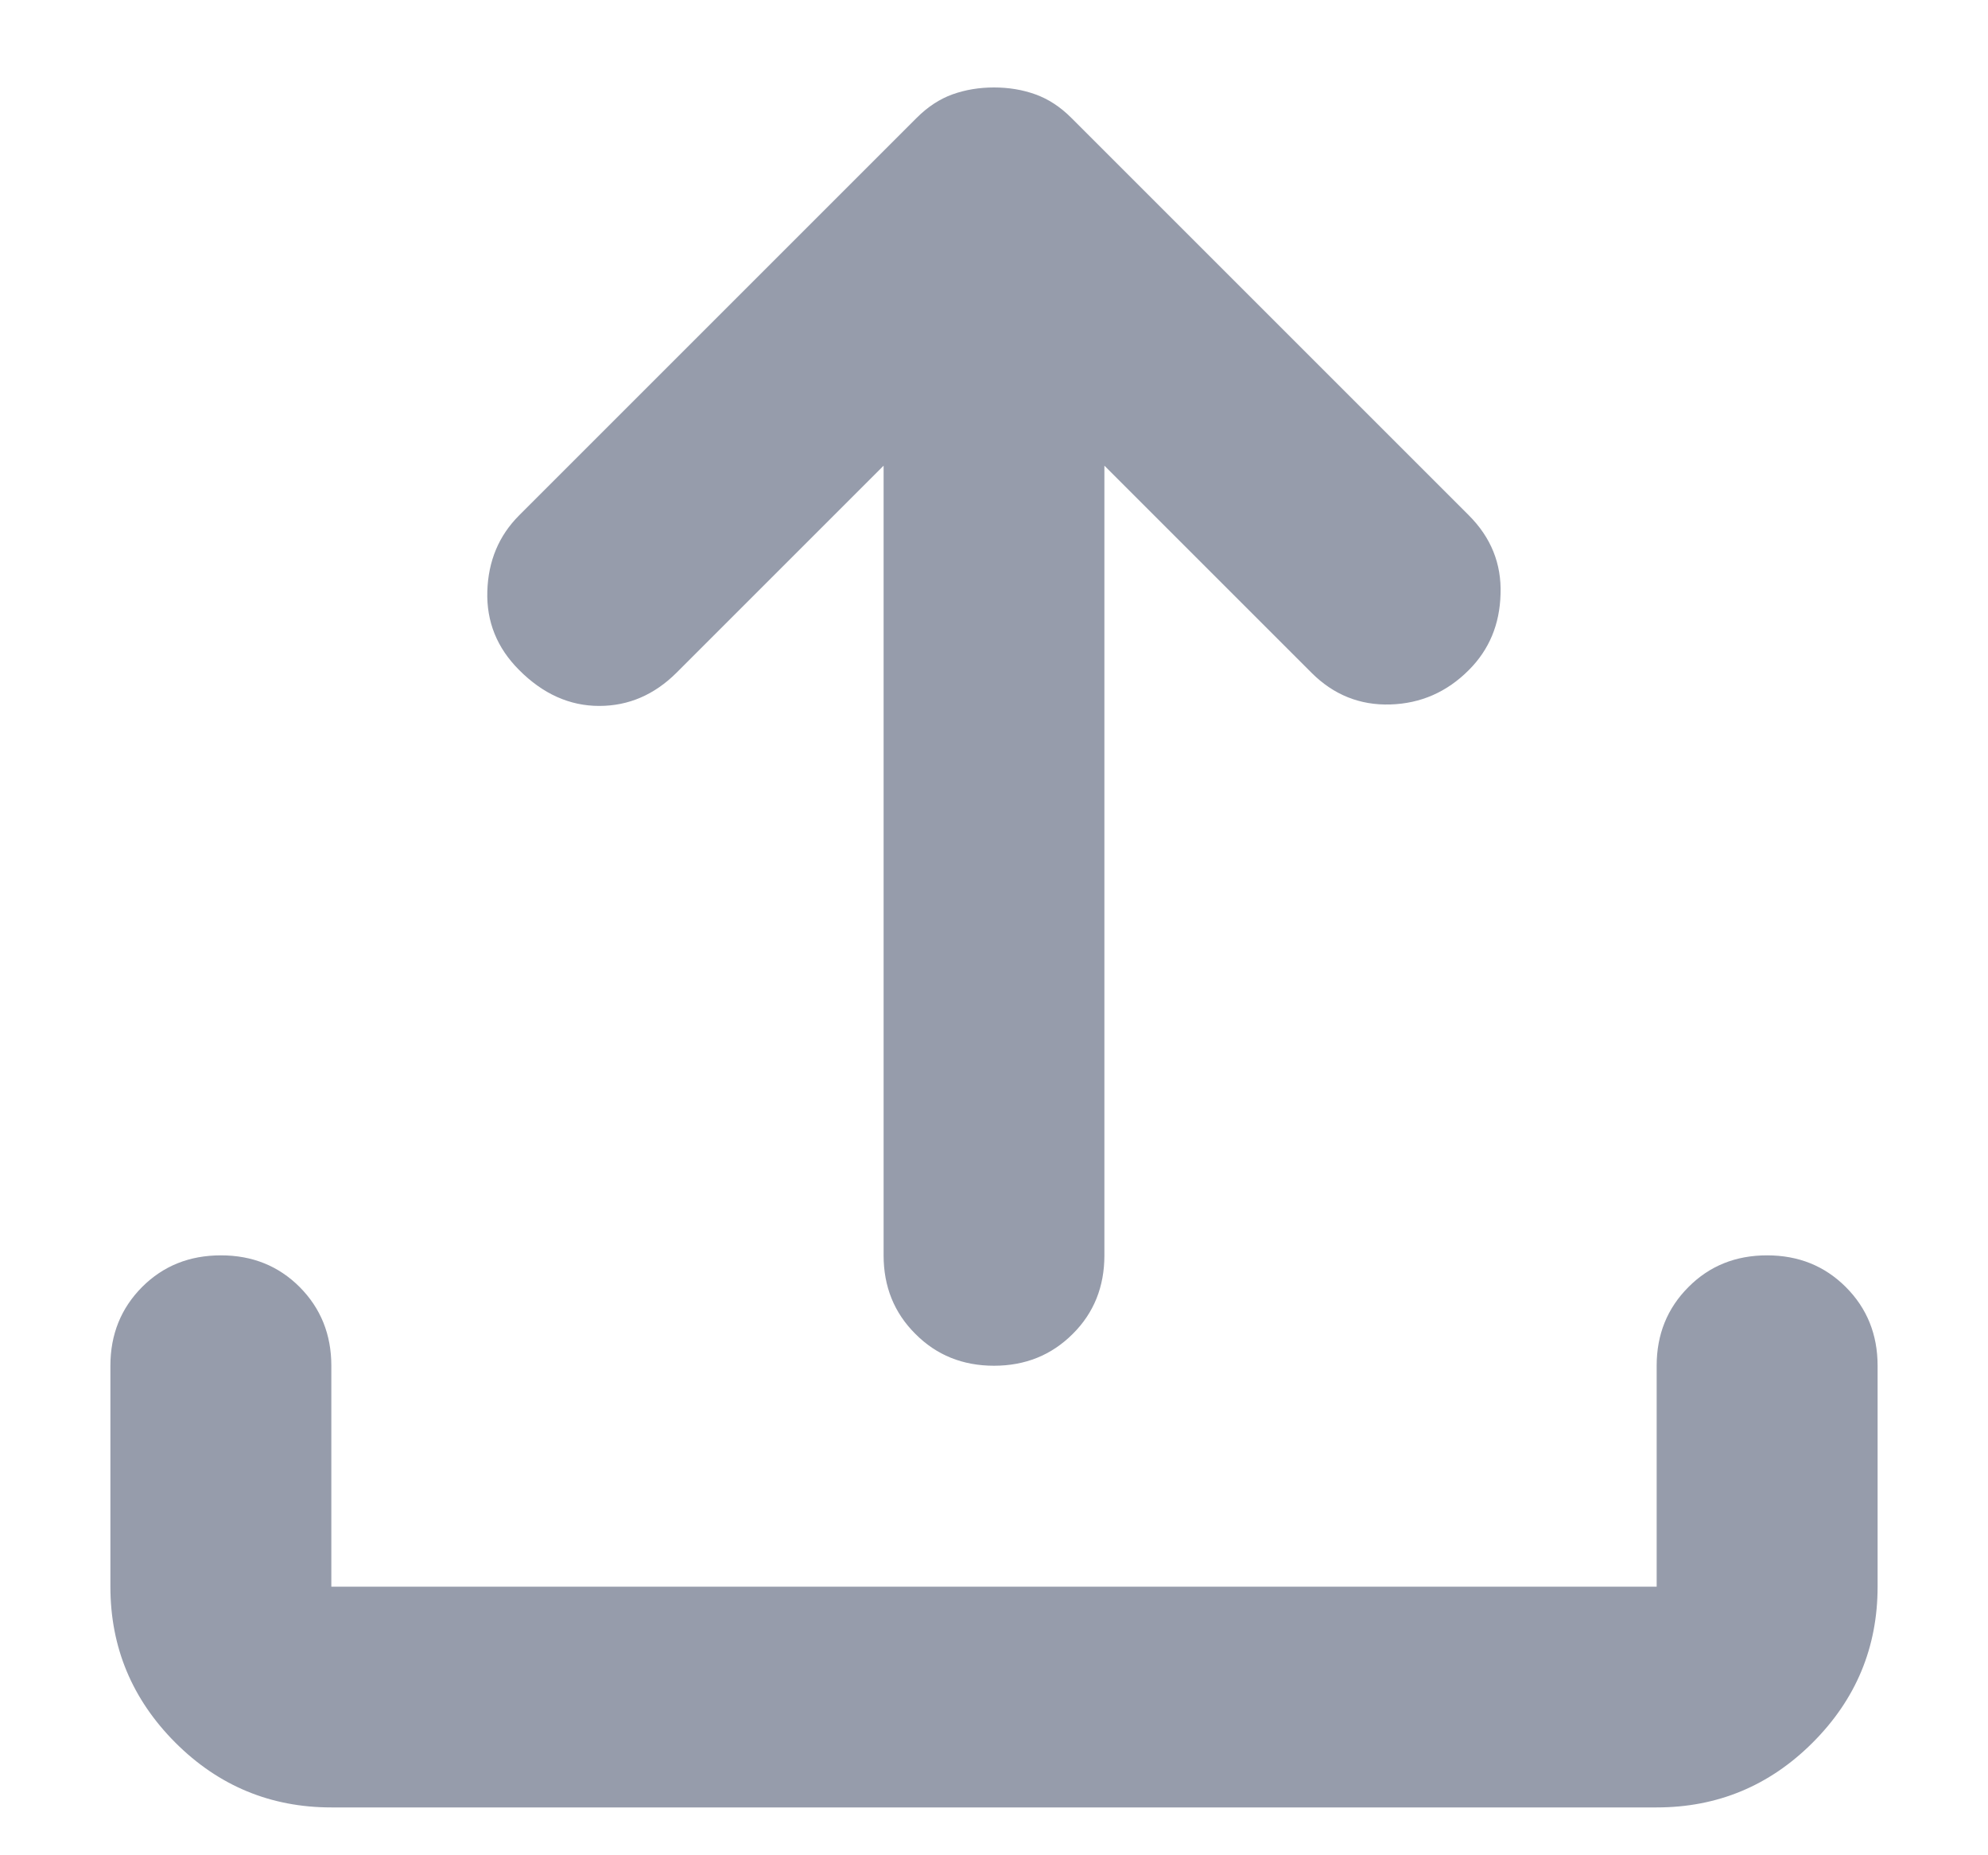 <svg width="15" height="14" viewBox="0 0 15 14" fill="none" xmlns="http://www.w3.org/2000/svg">
<path d="M7.5 10.306C7.264 10.306 7.066 10.226 6.907 10.066C6.747 9.907 6.667 9.709 6.667 9.473V3.514L5.104 5.077C4.937 5.243 4.743 5.327 4.521 5.327C4.299 5.327 4.097 5.237 3.917 5.056C3.75 4.889 3.67 4.691 3.677 4.462C3.684 4.233 3.764 4.042 3.917 3.889L6.917 0.889C7 0.806 7.09 0.747 7.187 0.712C7.285 0.677 7.389 0.66 7.5 0.66C7.611 0.66 7.715 0.677 7.812 0.712C7.91 0.747 8 0.806 8.083 0.889L11.083 3.889C11.25 4.056 11.33 4.254 11.322 4.483C11.316 4.712 11.236 4.903 11.083 5.056C10.917 5.223 10.719 5.309 10.49 5.316C10.261 5.323 10.062 5.243 9.896 5.077L8.333 3.514V9.473C8.333 9.709 8.254 9.907 8.094 10.066C7.934 10.226 7.736 10.306 7.5 10.306ZM2.5 13.639C2.042 13.639 1.649 13.476 1.323 13.15C0.997 12.823 0.833 12.431 0.833 11.973V10.306C0.833 10.07 0.913 9.872 1.072 9.712C1.232 9.552 1.43 9.473 1.667 9.473C1.903 9.473 2.101 9.552 2.261 9.712C2.42 9.872 2.5 10.07 2.5 10.306V11.973H12.5V10.306C12.5 10.07 12.58 9.872 12.74 9.712C12.899 9.552 13.097 9.473 13.333 9.473C13.569 9.473 13.767 9.552 13.927 9.712C14.087 9.872 14.167 10.07 14.167 10.306V11.973C14.167 12.431 14.004 12.823 13.677 13.15C13.351 13.476 12.958 13.639 12.5 13.639H2.5Z" fill="#969CAB"/>
</svg>
